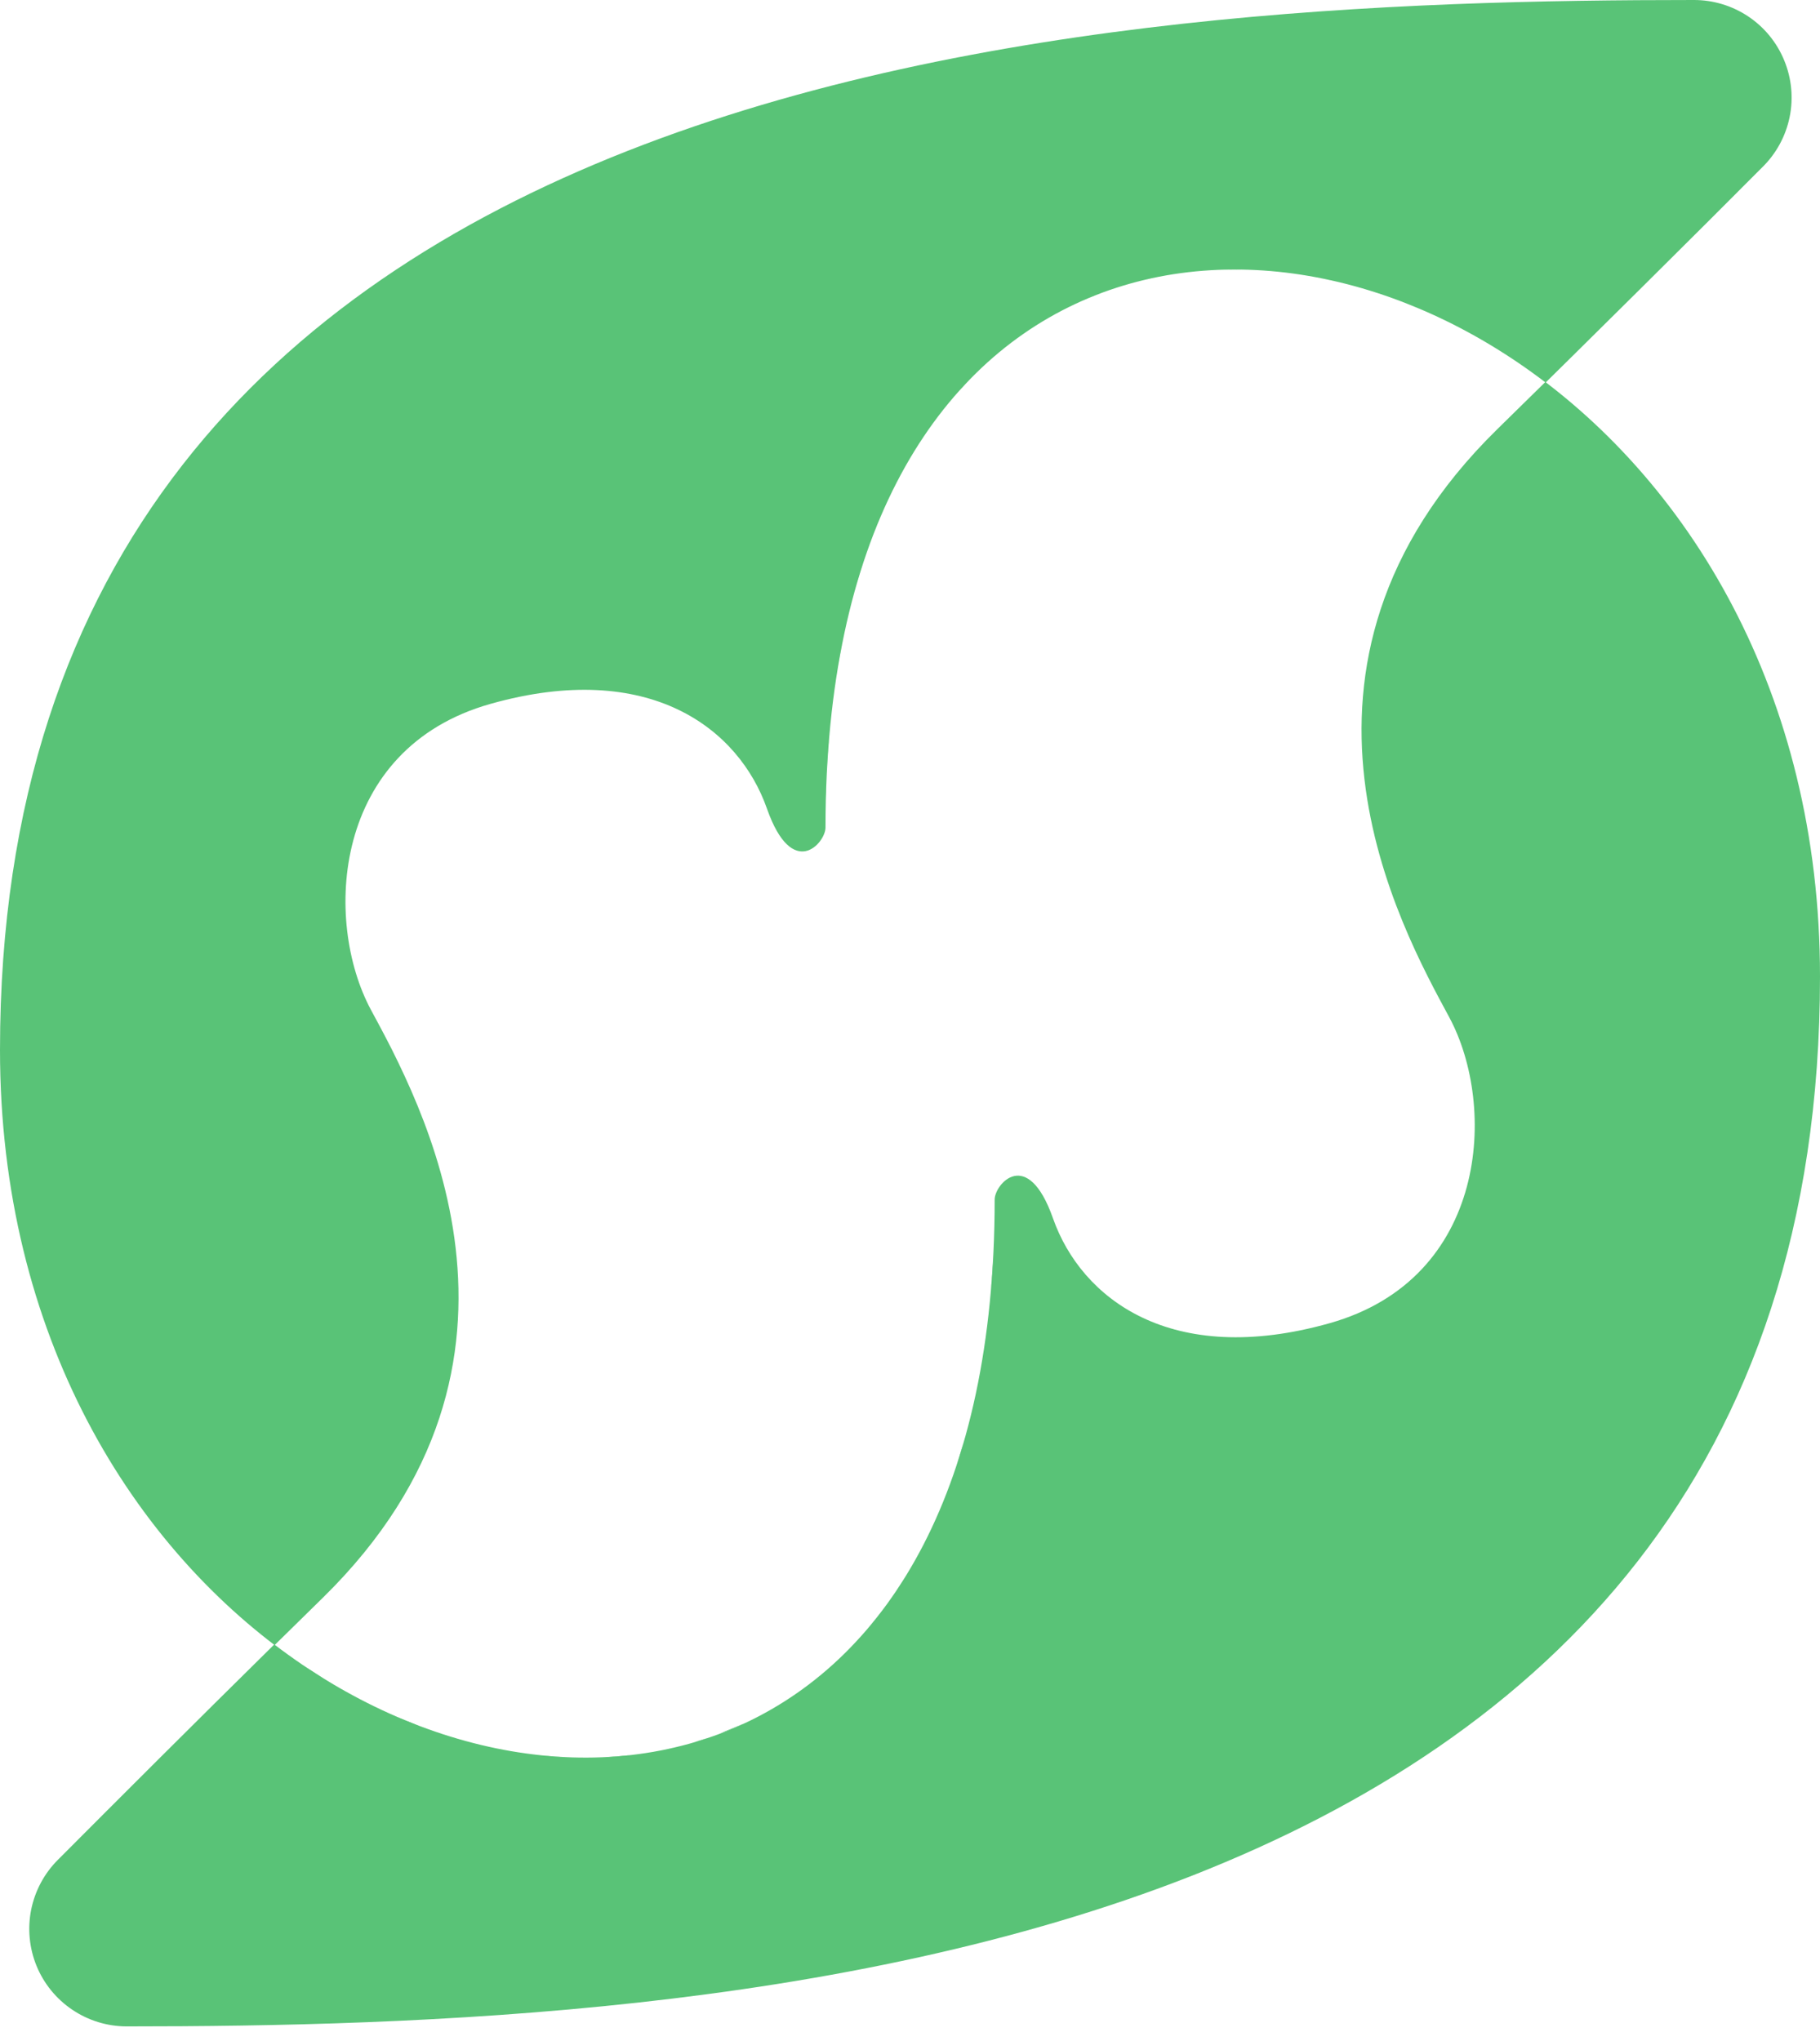 <svg width="33" height="37" viewBox="0 0 33 37" fill="none" xmlns="http://www.w3.org/2000/svg">
<path d="M15.65 29.622C15.563 29.721 15.473 29.817 15.383 29.907C15.473 29.817 15.56 29.721 15.65 29.622Z" fill="#59C377"/>
<path d="M16.044 29.138C15.951 29.262 15.855 29.383 15.755 29.498C15.87 29.371 15.951 29.262 16.044 29.138Z" fill="#59C377"/>
<path d="M18.042 21.746C18.042 22.056 18.042 22.332 18.02 22.614C18.042 22.332 18.042 22.044 18.042 21.746Z" fill="#59C377"/>
<path d="M16.407 28.601C16.308 28.763 16.205 28.912 16.097 29.07C16.205 28.921 16.308 28.75 16.407 28.601Z" fill="#59C377"/>
<path d="M14.378 30.745L14.068 30.947L14.378 30.745Z" fill="#59C377"/>
<path d="M17.282 26.765C17.207 26.97 17.133 27.165 17.052 27.357C17.133 27.165 17.207 26.97 17.282 26.765Z" fill="#59C377"/>
<path d="M16.99 27.491C16.925 27.637 16.86 27.779 16.788 27.919C16.86 27.779 16.925 27.637 16.99 27.491Z" fill="#59C377"/>
<path d="M16.702 28.086C16.633 28.22 16.562 28.344 16.488 28.468C16.562 28.344 16.633 28.22 16.702 28.086Z" fill="#59C377"/>
<path d="M12.458 31.626C12.321 31.663 12.182 31.694 12.042 31.725C12.176 31.694 12.315 31.663 12.458 31.626Z" fill="#59C377"/>
<path d="M11.974 31.738C11.81 31.769 11.642 31.793 11.475 31.815C11.642 31.793 11.81 31.769 11.974 31.738Z" fill="#59C377"/>
<path d="M13.941 31.015C13.81 31.089 13.674 31.16 13.537 31.226C13.674 31.16 13.81 31.089 13.941 31.015Z" fill="#59C377"/>
<path d="M14.493 30.667C14.771 30.469 15.033 30.25 15.278 30.013C15.033 30.25 14.771 30.469 14.493 30.667Z" fill="#59C377"/>
<path d="M11.406 31.821C11.264 31.837 11.121 31.849 10.975 31.855C11.121 31.852 11.264 31.852 11.406 31.821Z" fill="#59C377"/>
<path d="M17.483 26.123C17.434 26.293 17.384 26.458 17.328 26.619C17.384 26.458 17.421 26.293 17.483 26.123Z" fill="#59C377"/>
<path d="M13.507 31.232C13.358 31.303 13.196 31.365 13.047 31.424C13.203 31.375 13.358 31.312 13.507 31.232Z" fill="#59C377"/>
<path d="M12.945 31.471C12.824 31.514 12.7 31.555 12.576 31.589C12.7 31.542 12.824 31.514 12.945 31.471Z" fill="#59C377"/>
<path d="M17.843 24.485C17.803 24.733 17.759 24.975 17.71 25.211C17.759 24.975 17.803 24.733 17.843 24.485Z" fill="#59C377"/>
<path d="M8.692 31.629C8.338 31.545 7.989 31.442 7.647 31.319C7.989 31.442 8.338 31.545 8.692 31.629Z" fill="#59C377"/>
<path d="M9.316 31.756C9.486 31.784 9.654 31.809 9.824 31.824C9.666 31.809 9.486 31.784 9.316 31.756Z" fill="#59C377"/>
<path d="M9.216 31.738C9.067 31.713 8.922 31.682 8.773 31.648C8.922 31.682 9.067 31.713 9.216 31.738Z" fill="#59C377"/>
<path d="M9.827 31.824C10.001 31.843 10.178 31.855 10.355 31.862C10.178 31.852 10.001 31.852 9.827 31.824Z" fill="#59C377"/>
<path d="M6.024 30.528C6.353 30.724 6.693 30.901 7.042 31.058C6.693 30.901 6.353 30.724 6.024 30.528Z" fill="#59C377"/>
<path d="M5.972 30.497C5.823 30.407 5.661 30.314 5.531 30.218C5.677 30.301 5.823 30.407 5.972 30.497Z" fill="#59C377"/>
<path d="M7.122 31.095C7.271 31.16 7.433 31.22 7.569 31.278C7.42 31.232 7.271 31.16 7.122 31.095Z" fill="#59C377"/>
<path d="M30.711 1.02529e-05C20.102 1.02529e-05 0 0.952 0 19.034C0 24.196 2.401 28.083 5.45 30.162C5.292 30.053 5.14 29.941 4.979 29.823L5.857 28.961C10.246 24.655 7.591 19.919 6.725 18.305C5.86 16.692 6.018 13.569 8.897 12.759C11.775 11.949 13.398 13.209 13.907 14.661C14.369 15.973 14.968 15.281 14.968 15.002C14.968 4.523 22.689 2.86 28.027 6.936L27.149 7.799C26.529 8.397 25.999 9.083 25.577 9.834C25.999 9.083 26.529 8.397 27.149 7.799C29.011 5.965 30.674 4.318 31.955 3.031C32.206 2.785 32.378 2.469 32.449 2.124C32.52 1.78 32.486 1.422 32.352 1.097C32.219 0.771 31.991 0.493 31.699 0.298C31.407 0.103 31.062 -0.001 30.711 1.02529e-05Z" fill="#59C377"/>
<path d="M19.506 22.872C19.335 22.63 19.198 22.366 19.1 22.087C19.198 22.366 19.335 22.63 19.506 22.872Z" fill="#59C377"/>
<path d="M18.008 22.856C18.008 23.058 17.98 23.256 17.964 23.449C17.98 23.266 17.995 23.067 18.008 22.856Z" fill="#59C377"/>
<path d="M17.939 23.709C17.918 23.933 17.89 24.153 17.859 24.364C17.89 24.153 17.918 23.933 17.939 23.709Z" fill="#59C377"/>
<path d="M17.666 25.406C17.626 25.577 17.586 25.744 17.542 25.909C17.586 25.744 17.626 25.577 17.666 25.406Z" fill="#59C377"/>
<path d="M24.916 11.444C24.849 11.704 24.796 11.968 24.758 12.235C24.796 11.968 24.849 11.704 24.916 11.444Z" fill="#59C377"/>
<path d="M25.36 10.231C25.239 10.494 25.135 10.764 25.049 11.04C25.135 10.764 25.239 10.494 25.36 10.231Z" fill="#59C377"/>
<path d="M20.722 23.886C21.318 24.159 21.972 24.28 22.627 24.24C21.972 24.28 21.318 24.159 20.722 23.886Z" fill="#59C377"/>
<path d="M20.722 23.886C20.424 23.748 20.15 23.561 19.912 23.334C20.15 23.561 20.424 23.748 20.722 23.886Z" fill="#59C377"/>
<path d="M16.299 8.658C16.37 8.528 16.441 8.404 16.512 8.28C16.441 8.404 16.37 8.528 16.299 8.658Z" fill="#59C377"/>
<path d="M17.353 7.126C17.44 7.026 17.527 6.93 17.62 6.84C17.527 6.93 17.44 7.036 17.353 7.126Z" fill="#59C377"/>
<path d="M15.061 13.035C15.085 12.814 15.113 12.597 15.144 12.384C15.113 12.597 15.085 12.814 15.061 13.035Z" fill="#59C377"/>
<path d="M16.959 7.609C17.052 7.485 17.145 7.364 17.244 7.25C17.145 7.364 17.052 7.485 16.959 7.609Z" fill="#59C377"/>
<path d="M15.337 11.341C15.374 11.172 15.414 11.004 15.458 10.839C15.414 11.002 15.374 11.17 15.337 11.341Z" fill="#59C377"/>
<path d="M15.721 9.983C15.793 9.778 15.87 9.582 15.951 9.39C15.87 9.582 15.793 9.778 15.721 9.983Z" fill="#59C377"/>
<path d="M15.16 12.263C15.197 12.014 15.244 11.772 15.293 11.537C15.25 11.772 15.197 12.014 15.16 12.263Z" fill="#59C377"/>
<path d="M15.517 10.625C15.566 10.454 15.619 10.29 15.672 10.128C15.619 10.29 15.56 10.448 15.517 10.625Z" fill="#59C377"/>
<path d="M16.593 8.146C16.692 7.985 16.798 7.836 16.903 7.678C16.801 7.827 16.692 7.985 16.593 8.146Z" fill="#59C377"/>
<path d="M18.507 6.08C18.233 6.276 17.974 6.492 17.731 6.725C17.974 6.492 18.233 6.276 18.507 6.08Z" fill="#59C377"/>
<path d="M21.594 4.926C21.736 4.911 21.882 4.898 22.025 4.892C21.882 4.898 21.736 4.911 21.594 4.926Z" fill="#59C377"/>
<path d="M22.574 4.886C22.428 4.886 22.285 4.886 22.14 4.886C22.285 4.883 22.428 4.883 22.574 4.886Z" fill="#59C377"/>
<path d="M21.026 5.01C21.19 4.979 21.358 4.954 21.525 4.932C21.358 4.954 21.19 4.979 21.026 5.01Z" fill="#59C377"/>
<path d="M19.494 5.506C19.645 5.435 19.804 5.373 19.953 5.314C19.797 5.373 19.645 5.435 19.494 5.506Z" fill="#59C377"/>
<path d="M19.059 5.733C19.193 5.658 19.326 5.587 19.462 5.522C19.326 5.587 19.193 5.658 19.059 5.733Z" fill="#59C377"/>
<path d="M20.548 5.122C20.688 5.084 20.824 5.053 20.964 5.022C20.834 5.053 20.688 5.084 20.548 5.122Z" fill="#59C377"/>
<path d="M18.622 6.003C18.727 5.934 18.833 5.866 18.932 5.801C18.833 5.866 18.727 5.934 18.622 6.003Z" fill="#59C377"/>
<path d="M20.055 5.277C20.179 5.233 20.3 5.193 20.427 5.159C20.3 5.193 20.179 5.233 20.055 5.277Z" fill="#59C377"/>
<path d="M16.01 9.257C16.075 9.111 16.143 8.968 16.212 8.832C16.143 8.968 16.075 9.111 16.01 9.257Z" fill="#59C377"/>
<path d="M23.688 4.991C23.517 4.963 23.346 4.939 23.176 4.923C23.346 4.939 23.517 4.963 23.688 4.991Z" fill="#59C377"/>
<path d="M23.176 4.923C23 4.904 22.823 4.892 22.645 4.886C22.823 4.892 23 4.904 23.176 4.923Z" fill="#59C377"/>
<path d="M27.55 6.586C27.708 6.694 27.86 6.806 28.021 6.924L27.143 7.786C22.757 12.092 25.409 16.829 26.278 18.442C27.146 20.055 26.982 23.179 24.106 23.988C21.231 24.798 19.605 23.539 19.093 22.087C18.631 20.775 18.035 21.466 18.035 21.746C18.035 32.224 10.314 33.89 4.973 29.811C3.465 31.297 2.125 32.637 1.048 33.717C0.802 33.963 0.634 34.278 0.565 34.62C0.497 34.962 0.531 35.316 0.663 35.639C0.796 35.962 1.021 36.238 1.311 36.433C1.6 36.628 1.94 36.733 2.289 36.735C12.902 36.735 33 35.783 33 17.701C33 12.551 30.599 8.664 27.55 6.586Z" fill="#59C377"/>
<path d="M23.784 5.01C23.933 5.035 24.094 5.066 24.23 5.1C24.081 5.066 23.936 5.035 23.784 5.01Z" fill="#59C377"/>
<path d="M24.308 5.118C24.663 5.2 25.012 5.304 25.353 5.429C25.012 5.304 24.663 5.2 24.308 5.118Z" fill="#59C377"/>
<path d="M26.979 6.22C26.649 6.024 26.308 5.847 25.958 5.689C26.308 5.847 26.649 6.024 26.979 6.22Z" fill="#59C377"/>
<path d="M14.996 13.882C14.996 13.68 15.02 13.485 15.039 13.289C15.02 13.485 15.005 13.68 14.996 13.882Z" fill="#59C377"/>
<path d="M27.038 6.251C27.183 6.341 27.332 6.434 27.475 6.53C27.326 6.434 27.177 6.341 27.038 6.251Z" fill="#59C377"/>
<path d="M25.878 5.655C25.729 5.587 25.567 5.528 25.431 5.469C25.58 5.528 25.729 5.587 25.878 5.655Z" fill="#59C377"/>
<path d="M4.988 29.817L5.788 29.026L4.988 29.817Z" fill="#59C377"/>
<path d="M8.211 22.267C8.049 21.315 7.756 20.391 7.343 19.518C7.756 20.391 8.049 21.315 8.211 22.267Z" fill="#59C377"/>
<path d="M6.564 17.986C6.609 18.092 6.66 18.195 6.716 18.296C6.877 18.606 7.104 19.01 7.336 19.509C7.107 19.01 6.88 18.6 6.716 18.296C6.66 18.195 6.609 18.092 6.564 17.986Z" fill="#59C377"/>
<path d="M14.961 14.995C14.961 14.701 14.961 14.415 14.98 14.136C14.968 14.415 14.961 14.701 14.961 14.995Z" fill="#59C377"/>
<path d="M7.526 13.454C7.193 13.728 6.917 14.064 6.713 14.443C6.917 14.064 7.193 13.728 7.526 13.454Z" fill="#59C377"/>
<path d="M6.272 16.053C6.255 16.326 6.262 16.601 6.294 16.872C6.262 16.601 6.255 16.326 6.272 16.053Z" fill="#59C377"/>
<path d="M6.294 16.872C6.324 17.131 6.376 17.386 6.449 17.635C6.376 17.386 6.324 17.131 6.294 16.872Z" fill="#59C377"/>
<path d="M8.211 22.267C8.29 22.754 8.323 23.247 8.31 23.74C8.323 23.247 8.29 22.754 8.211 22.267Z" fill="#59C377"/>
</svg>
